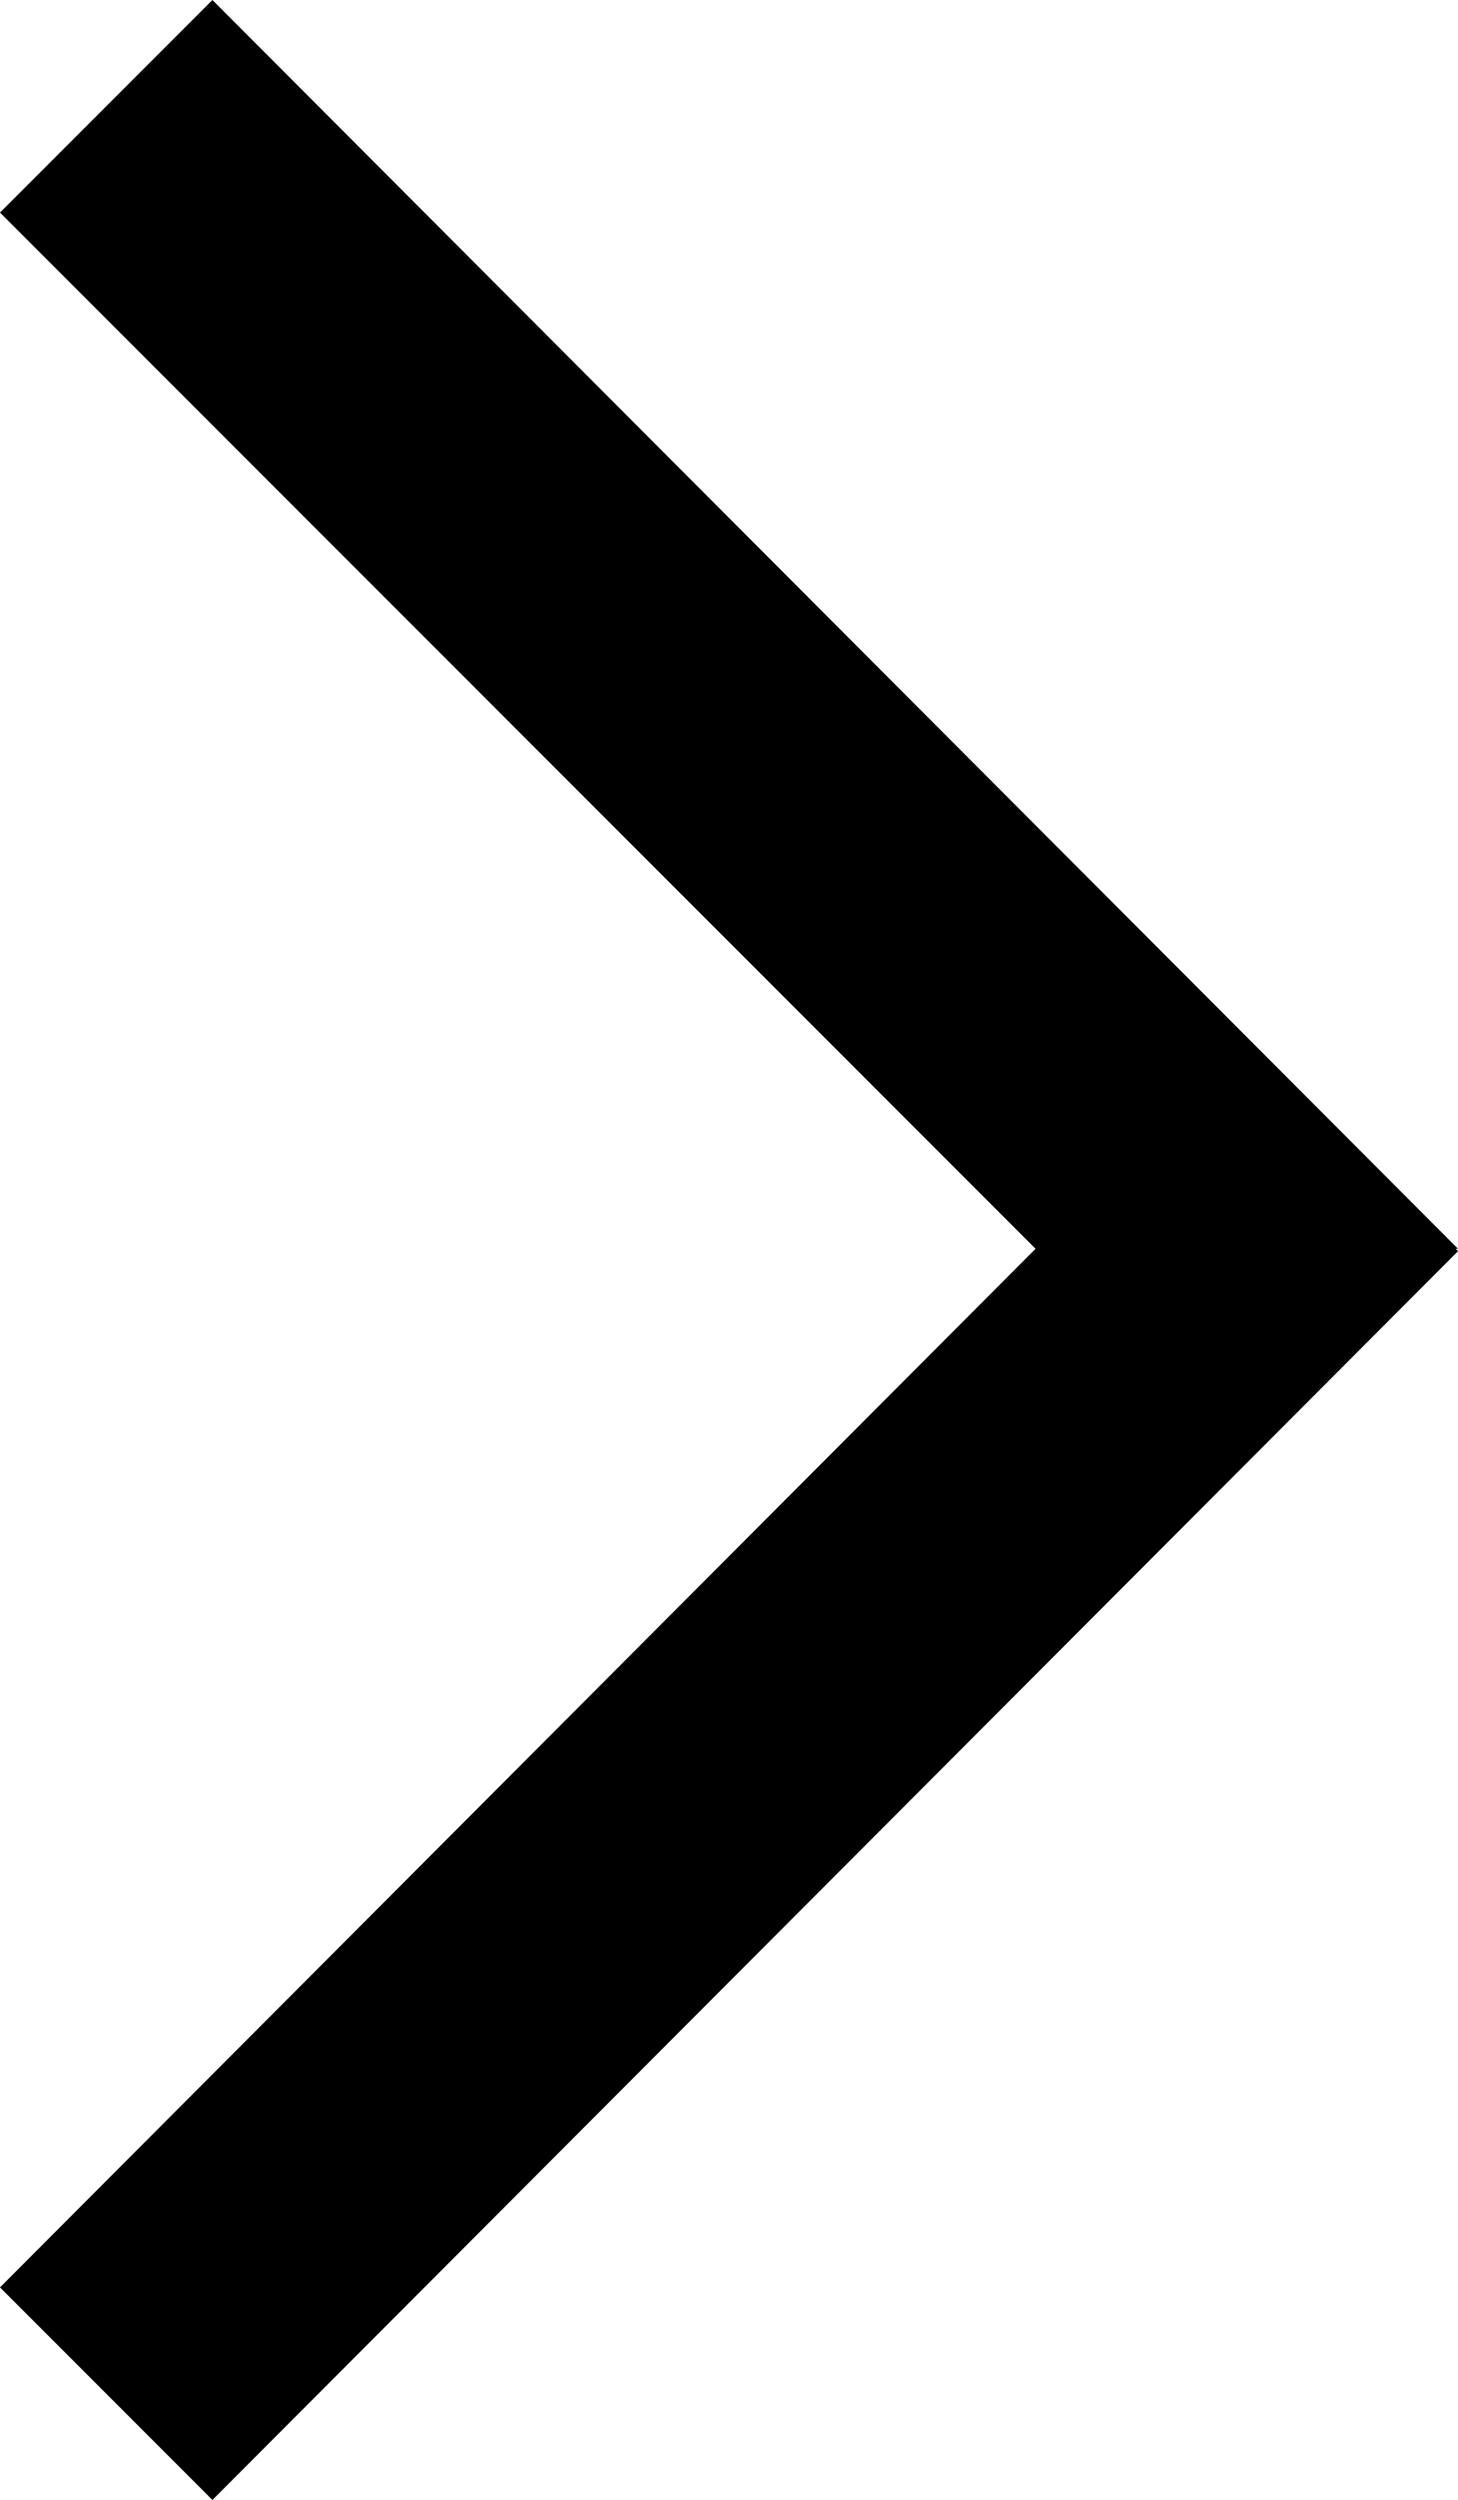 <?xml version="1.0" encoding="utf-8"?>
<!-- Generator: Adobe Illustrator 20.1.0, SVG Export Plug-In . SVG Version: 6.00 Build 0)  -->
<svg version="1.1" id="Layer_1" xmlns="http://www.w3.org/2000/svg" xmlns:xlink="http://www.w3.org/1999/xlink" x="0px" y="0px"
	 viewBox="0 0 60.4 103.5" style="enable-background:new 0 0 60.4 103.5;" xml:space="preserve">
<polygon points="8.8,0 0,8.8 42.9,51.7 0,94.7 8.8,103.5 60.4,51.8 60.3,51.7 60.4,51.7 "/>
</svg>
